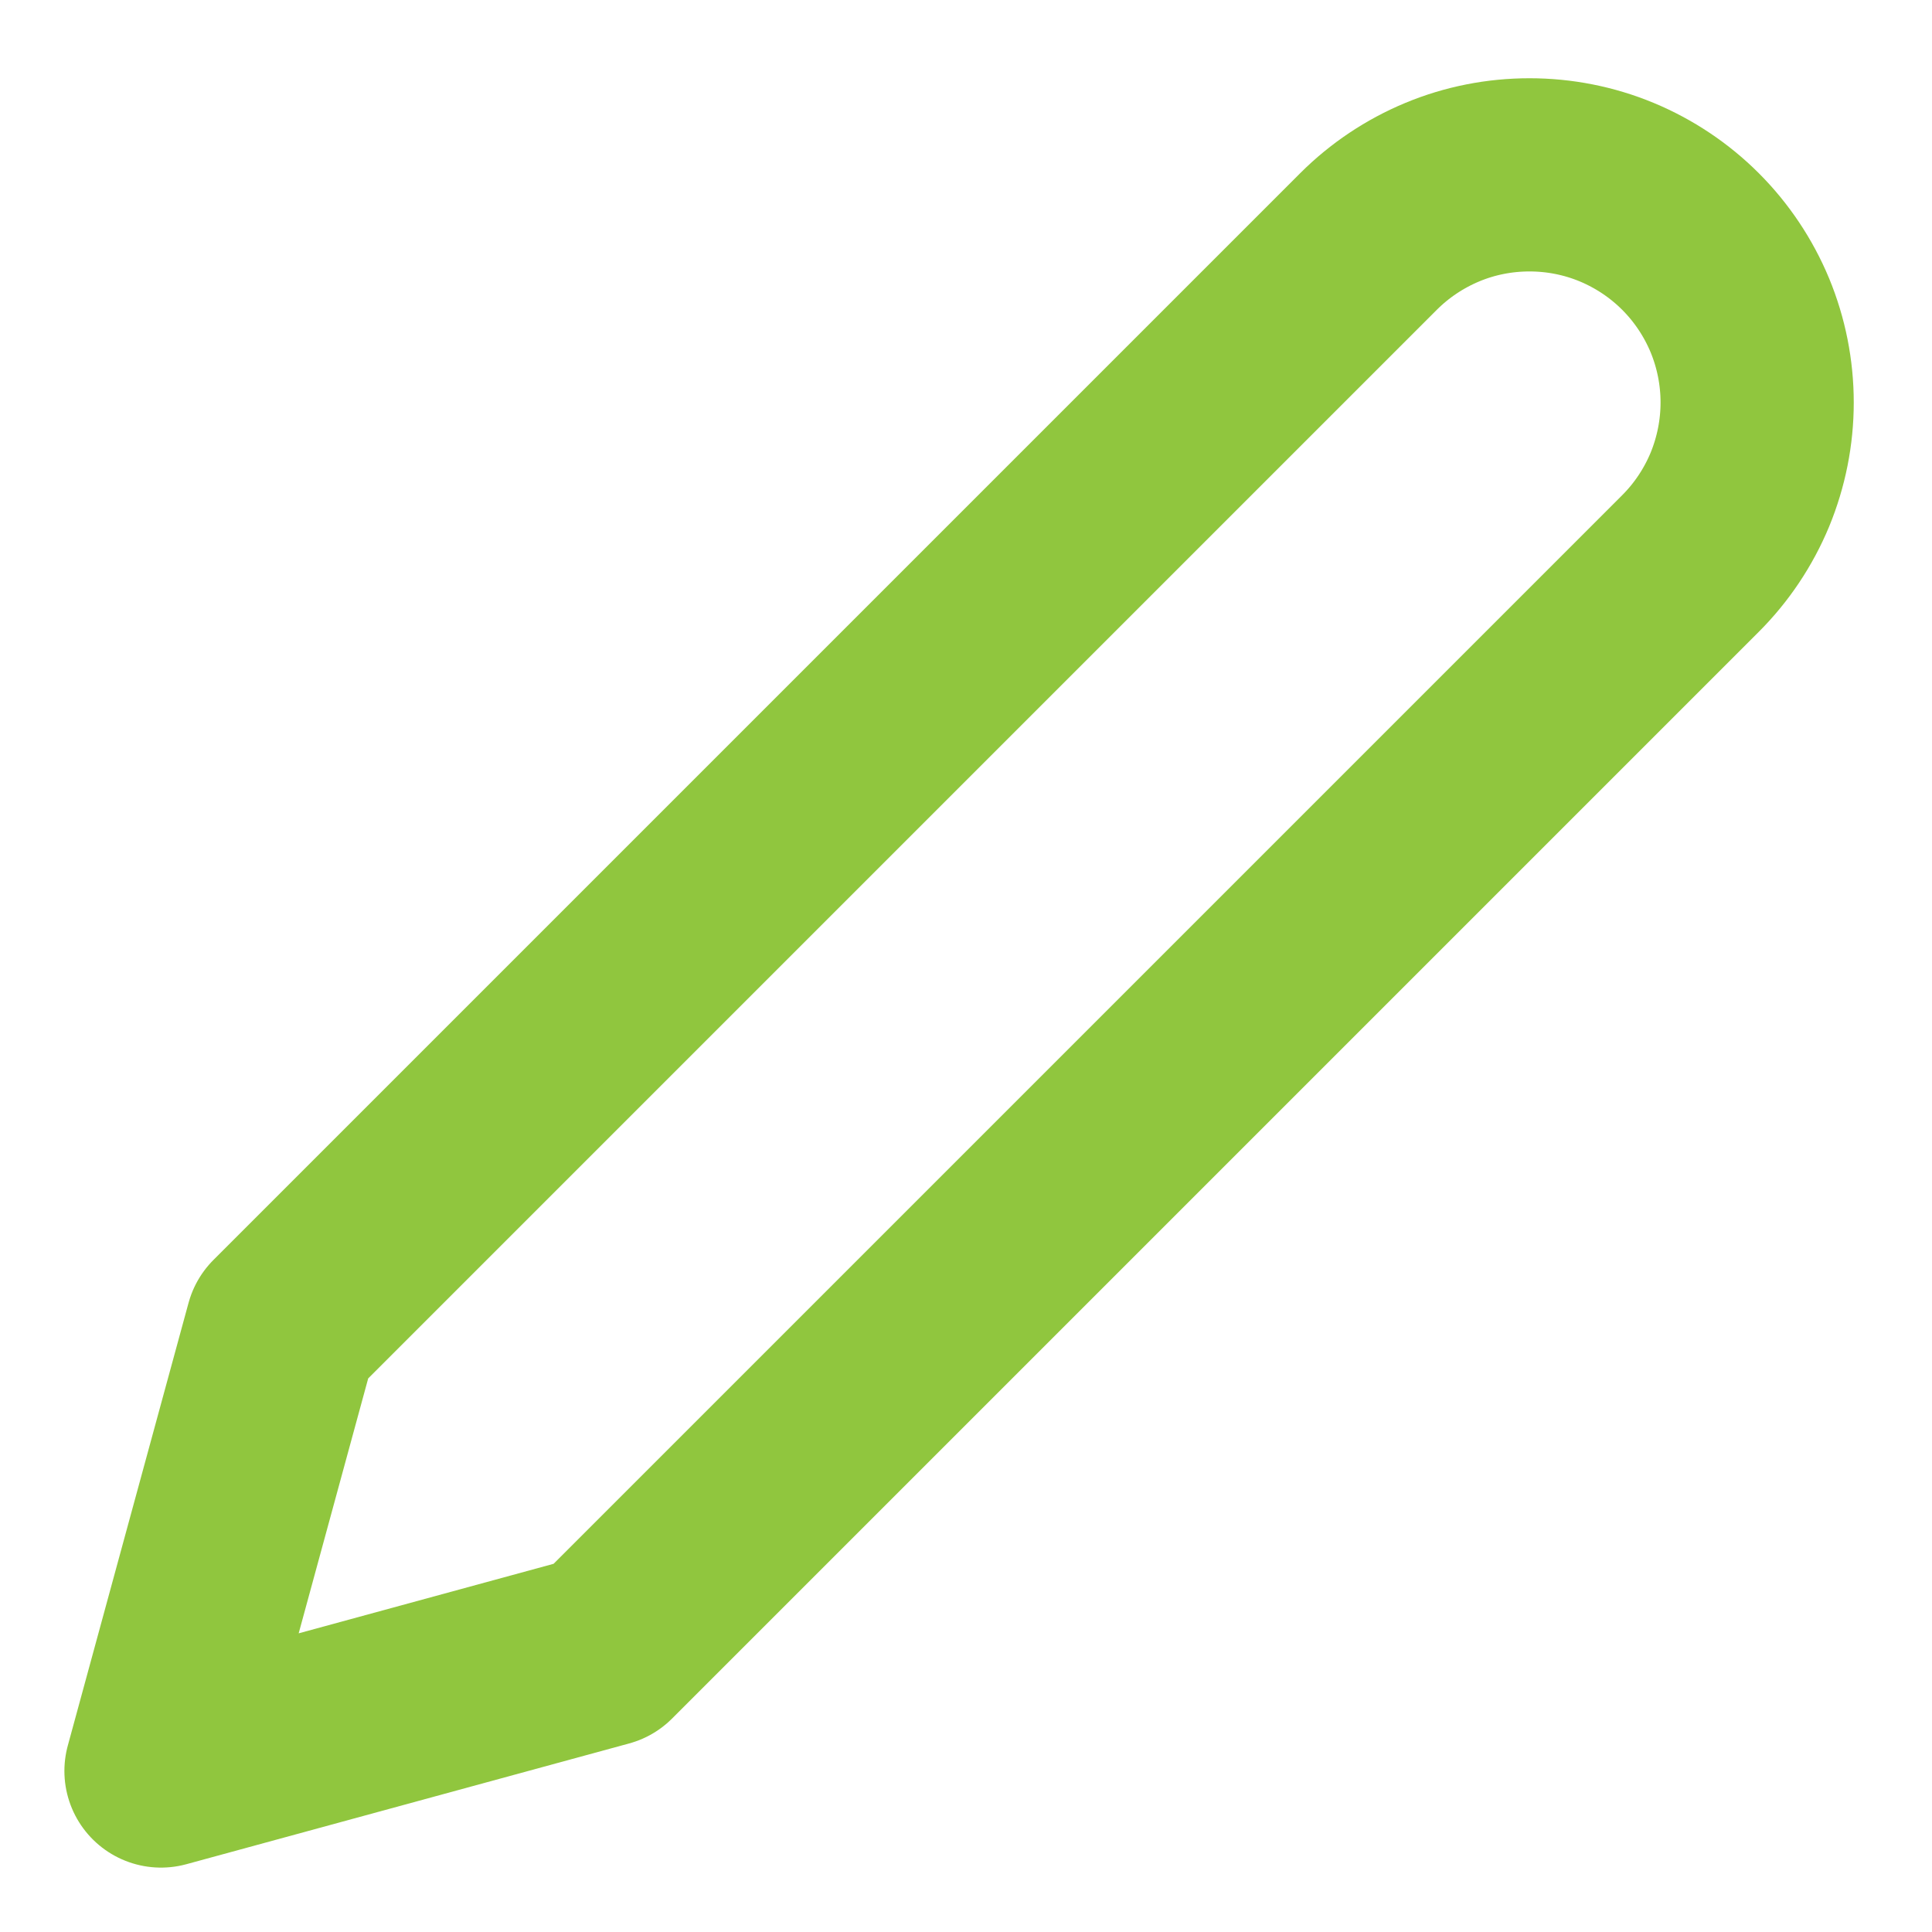 <svg width="18" height="18" viewBox="0 0 18 18" fill="none" xmlns="http://www.w3.org/2000/svg">
<path d="M12.75 2.25C12.947 2.053 13.181 1.897 13.438 1.79C13.695 1.683 13.971 1.629 14.25 1.629C14.528 1.629 14.804 1.683 15.062 1.79C15.319 1.897 15.553 2.053 15.75 2.25C15.947 2.447 16.103 2.681 16.21 2.938C16.316 3.195 16.371 3.471 16.371 3.75C16.371 4.028 16.316 4.304 16.21 4.562C16.103 4.819 15.947 5.053 15.75 5.25L5.625 15.375L1.5 16.5L2.625 12.375L12.75 2.25Z" stroke="#90C63E" stroke-width="1.8" stroke-linecap="round" stroke-linejoin="round"/>
</svg>
